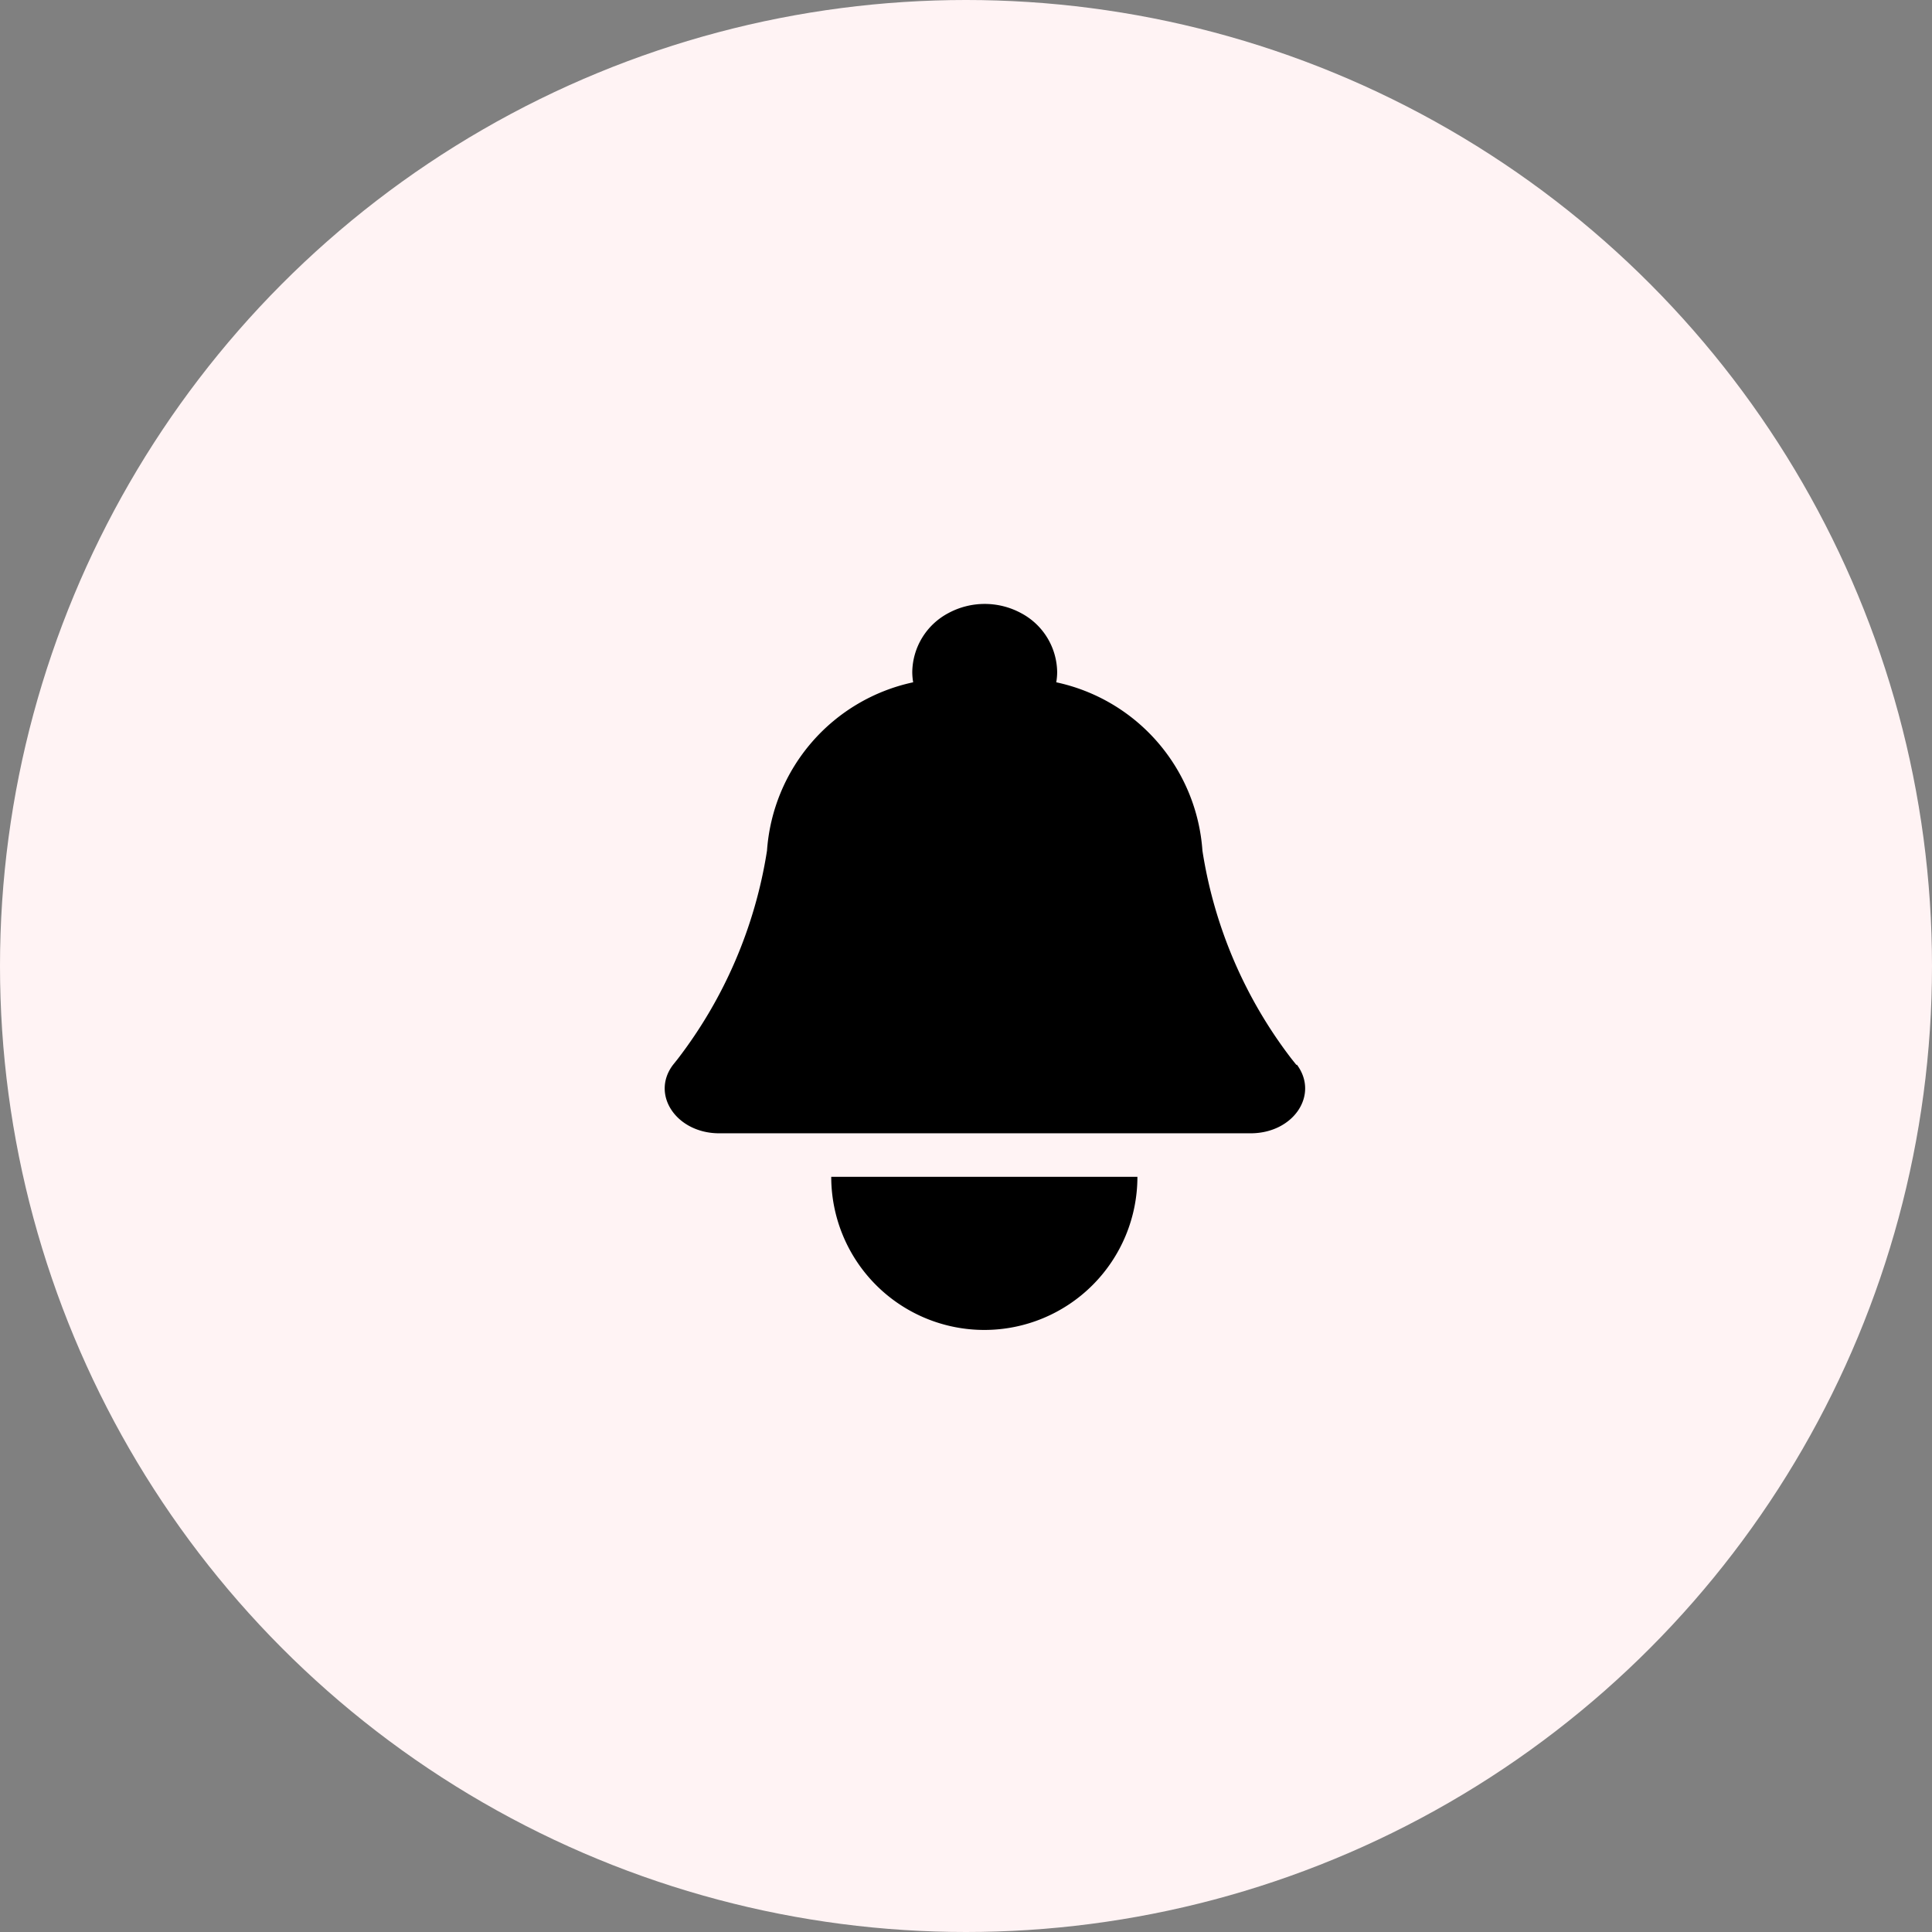 <svg xmlns="http://www.w3.org/2000/svg" width="32" height="32" viewBox="0 0 32 32">
  <rect x="0" y="0" width="32" height="32" fill="#808080" stroke="none"/>
  <g id="Group_12947" data-name="Group 12947" transform="translate(-364 -128)">
    <circle id="Ellipse_1561" data-name="Ellipse 1561" cx="16" cy="16" r="16" transform="translate(364 128)" fill="#fff3f4"/>
    <g id="Group_1484" data-name="Group 1484" transform="translate(375 138)">
      <path id="Path_2934" data-name="Path 2934" d="M162.955,63.647l-.08-.1A7.56,7.56,0,0,1,161.4,60.1a3.07,3.07,0,0,0-2.421-2.789,1.033,1.033,0,0,0,.015-.167,1.121,1.121,0,0,0-.6-.98,1.268,1.268,0,0,0-1.2,0,1.121,1.121,0,0,0-.6.98,1.035,1.035,0,0,0,.015.167,3.071,3.071,0,0,0-2.421,2.789,7.586,7.586,0,0,1-1.479,3.45l-.08.1c-.37.494.062,1.131.768,1.131h8.8c.713,0,1.138-.638.768-1.136Z" transform="translate(-152.484 -56.01)"/>
      <path id="Path_2935" data-name="Path 2935" d="M274.135,428.137a2.536,2.536,0,0,0,2.536-2.536H271.6a2.536,2.536,0,0,0,2.536,2.536Z" transform="translate(-268.832 -416.109)"/>
    </g>
  </g>
</svg>
